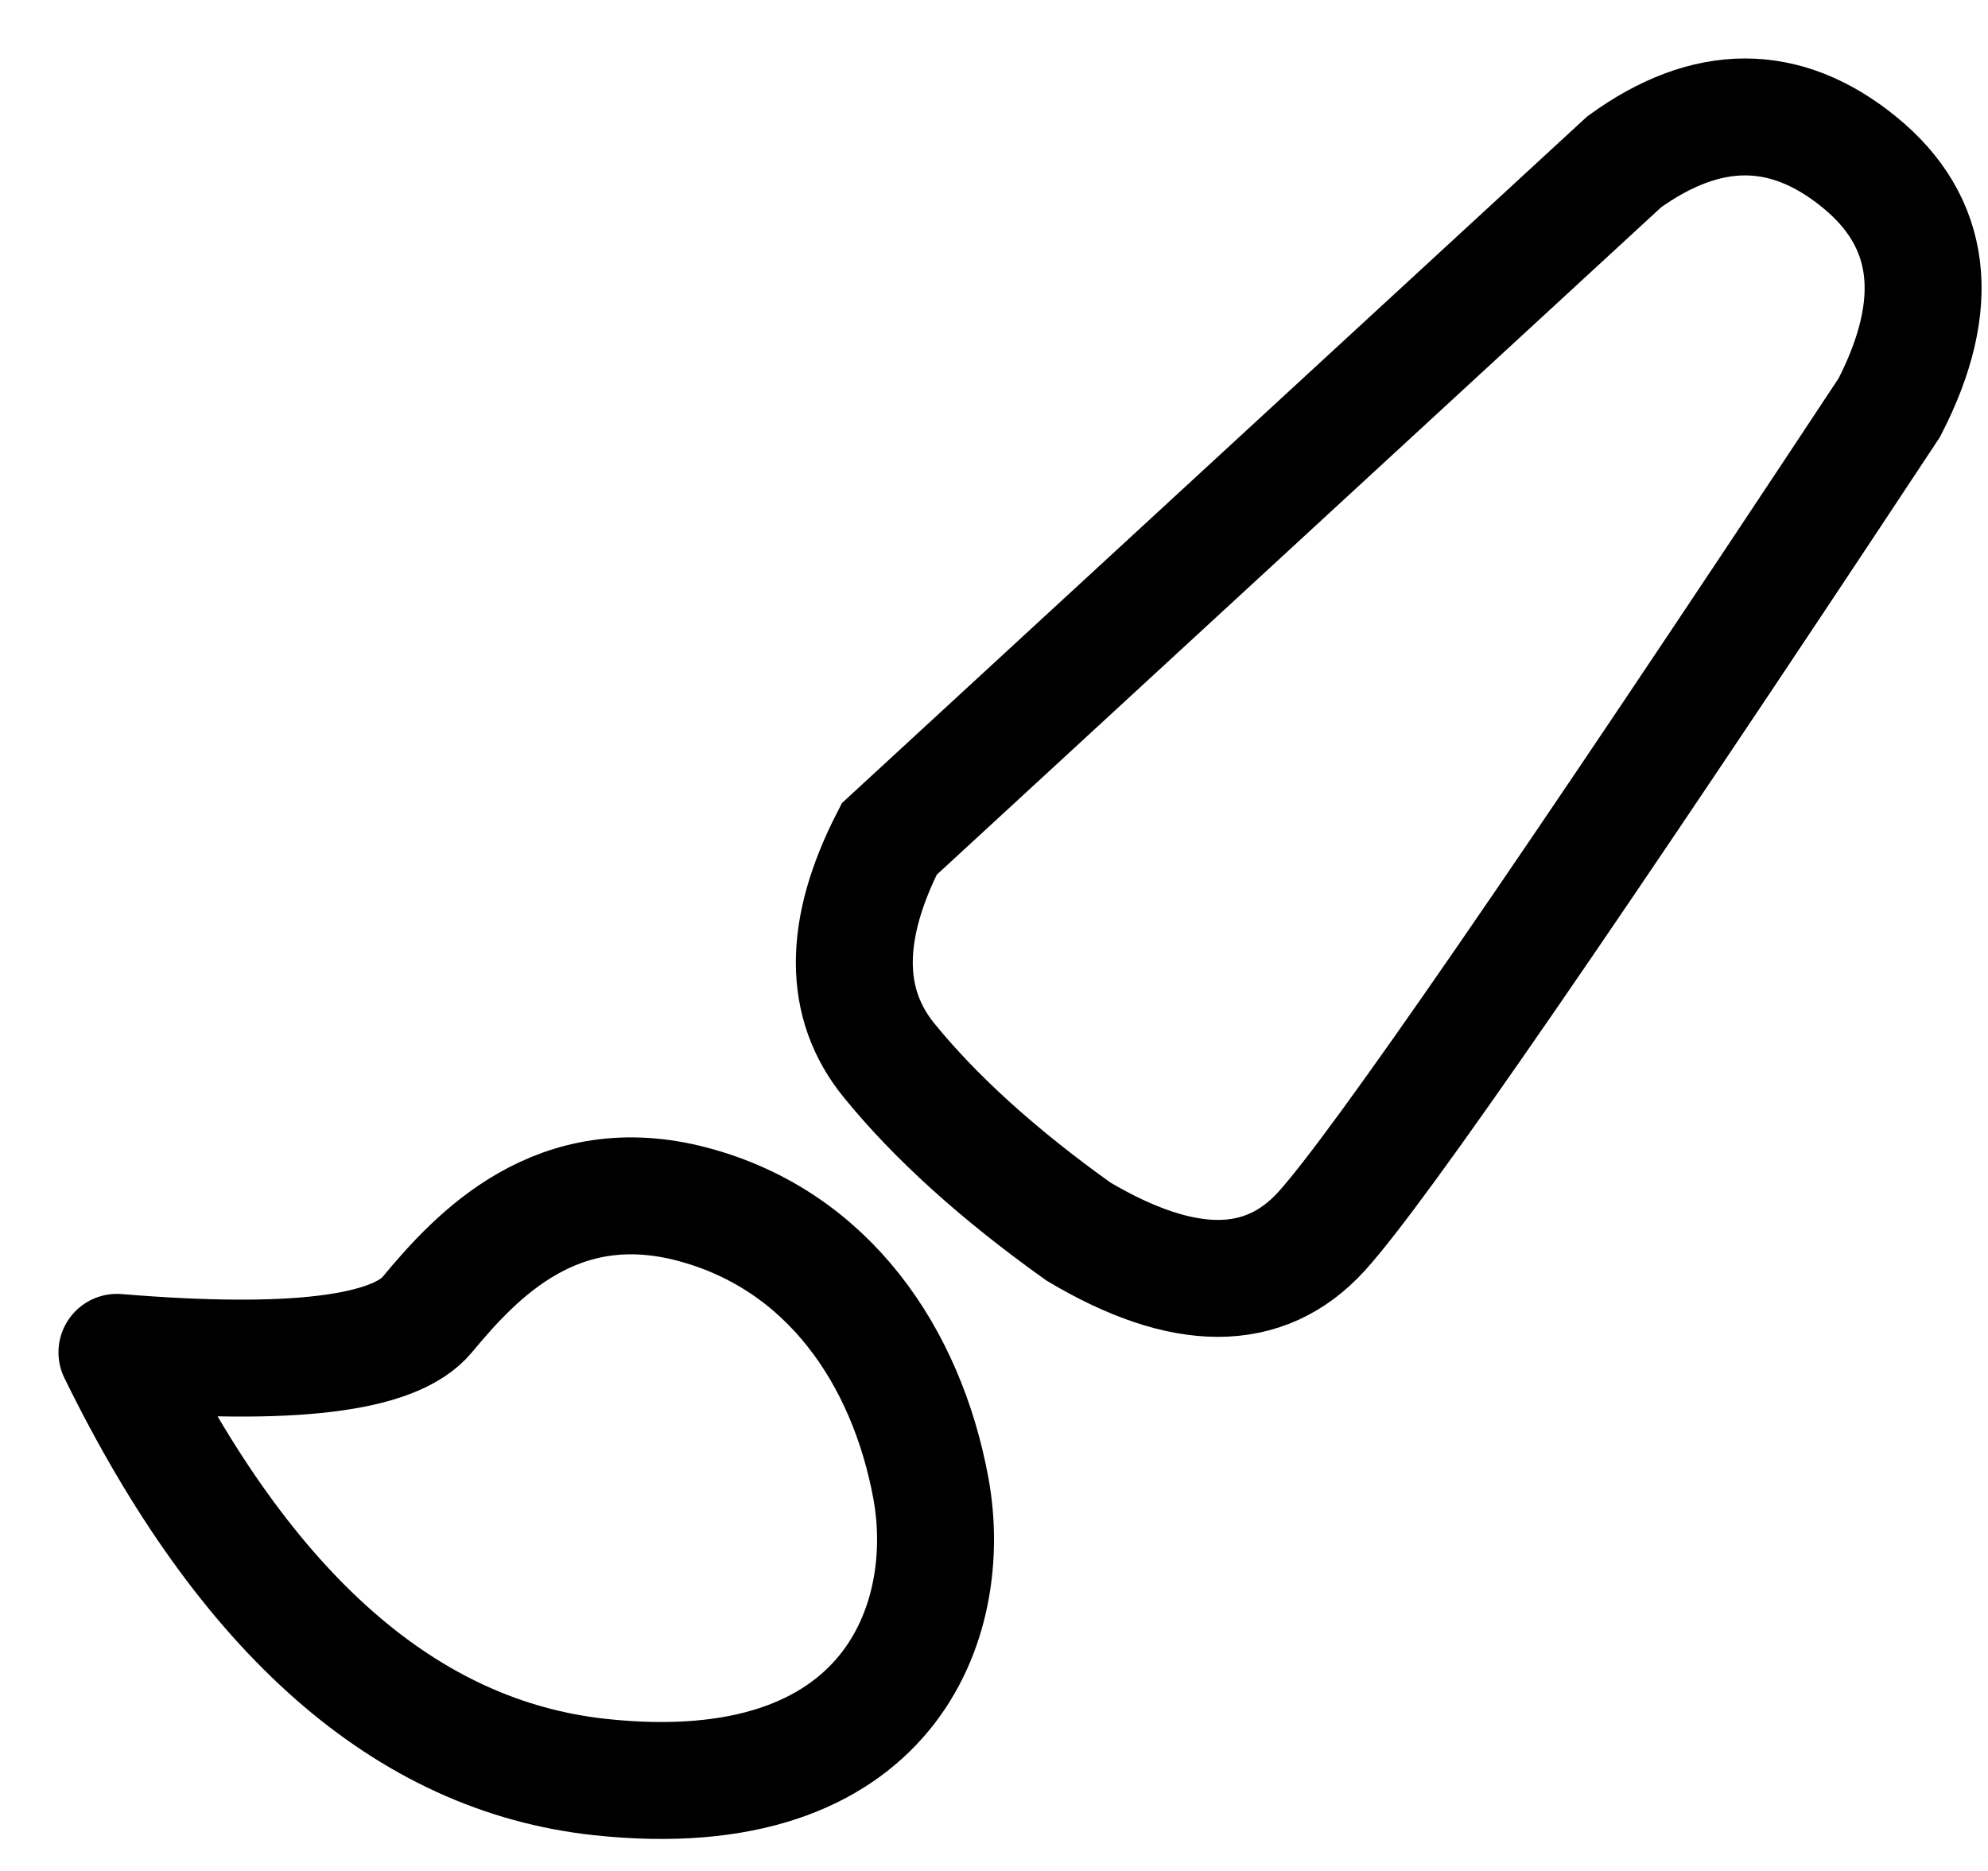 <?xml version="1.0" encoding="UTF-8"?>
<svg width="17px" height="16px" viewBox="0 0 17 16" version="1.1" xmlns="http://www.w3.org/2000/svg" xmlns:xlink="http://www.w3.org/1999/xlink">
    <!-- Generator: Sketch 55.2 (78181) - https://sketchapp.com -->
    <title>Group 7</title>
    <desc>Created with Sketch.</desc>
    <g id="Page-1" stroke="none" stroke-width="1" fill="none" fill-rule="evenodd">
        <g id="Group-7" transform="translate(1, 1)" stroke="#000000">
            <path d="M6.604,6.175 C6.206,6.951 6.206,7.583 6.604,8.07 C7.001,8.558 7.54,9.045 8.222,9.532 C9.12,10.066 9.812,10.066 10.299,9.532 C10.786,8.998 12.405,6.649 15.156,2.486 C15.614,1.597 15.528,0.896 14.897,0.384 C14.267,-0.128 13.597,-0.128 12.889,0.384 L6.604,6.175 Z" id="Path-2"></path>
            <path d="M0,10.565 C1.489,10.688 2.373,10.581 2.653,10.243 C3.074,9.736 3.764,8.991 4.924,9.299 C6.084,9.607 6.752,10.601 6.96,11.726 C7.168,12.851 6.617,14.464 4.132,14.197 C2.476,14.019 1.098,12.808 0,10.565 Z" id="Path-3" stroke-linejoin="round"></path>
        </g>
    </g>
</svg>